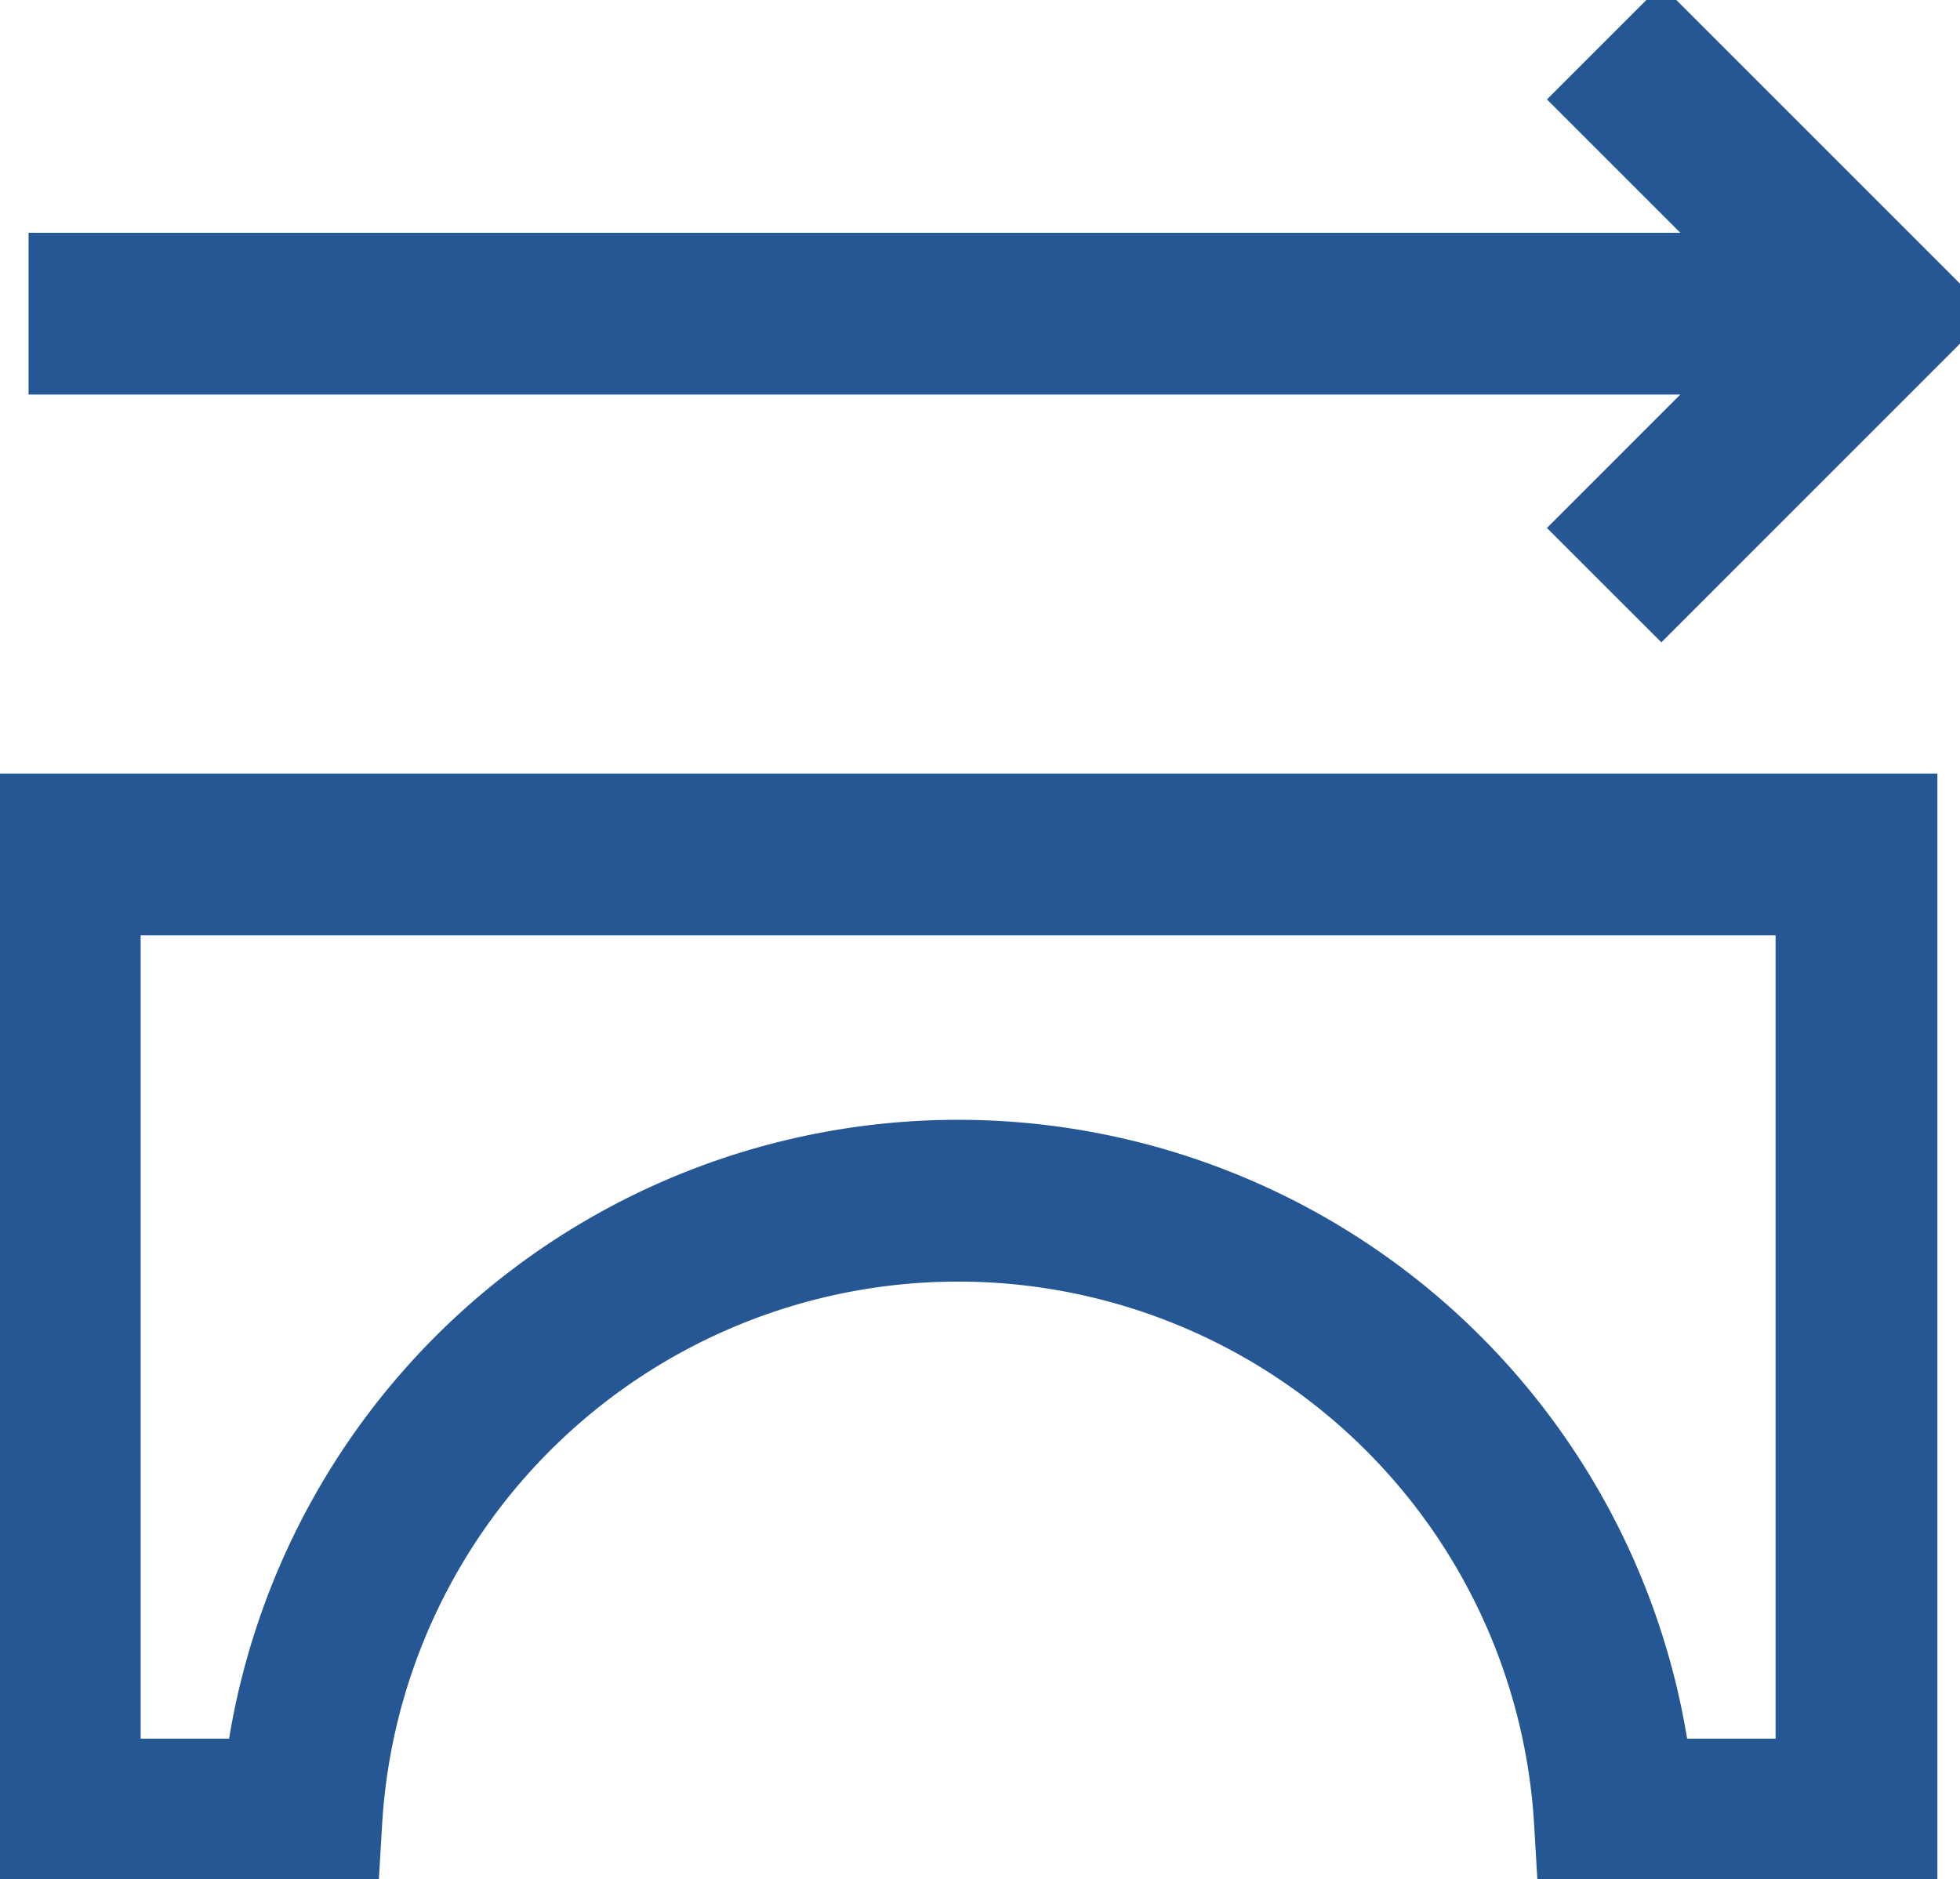 <svg xmlns="http://www.w3.org/2000/svg" xmlns:xlink="http://www.w3.org/1999/xlink" width="48.453" height="46.465" viewBox="0 0 48.453 46.465">
  <defs>
    <clipPath id="clip-path">
      <rect id="Rectangle_418" data-name="Rectangle 418" width="48.453" height="46.465" fill="none"/>
    </clipPath>
  </defs>
  <g id="Group_1719" data-name="Group 1719" transform="translate(-1452.848 -1185.244)">
    <g id="Group_1718" data-name="Group 1718" transform="translate(1452.848 1185.244)">
      <g id="Group_1717" data-name="Group 1717" transform="translate(0 0)" clip-path="url(#clip-path)">
        <path id="Path_999" data-name="Path 999" d="M2,28.609V52.471H7.973a16.264,16.264,0,0,1,32.471,0h5.973V28.609Z" transform="translate(-0.523 -7.483)" fill="none" stroke="#265795" stroke-miterlimit="10" stroke-width="4"/>
        <line id="Line_185" data-name="Line 185" x2="45.659" transform="translate(0.706 7.755)" fill="none" stroke="#265795" stroke-miterlimit="10" stroke-width="4"/>
        <path id="Path_1000" data-name="Path 1000" d="M53.7,1.414l6.711,6.711L53.7,14.837" transform="translate(-14.044 -0.37)" fill="none" stroke="#265795" stroke-miterlimit="10" stroke-width="4"/>
      </g>
    </g>
  </g>
</svg>
